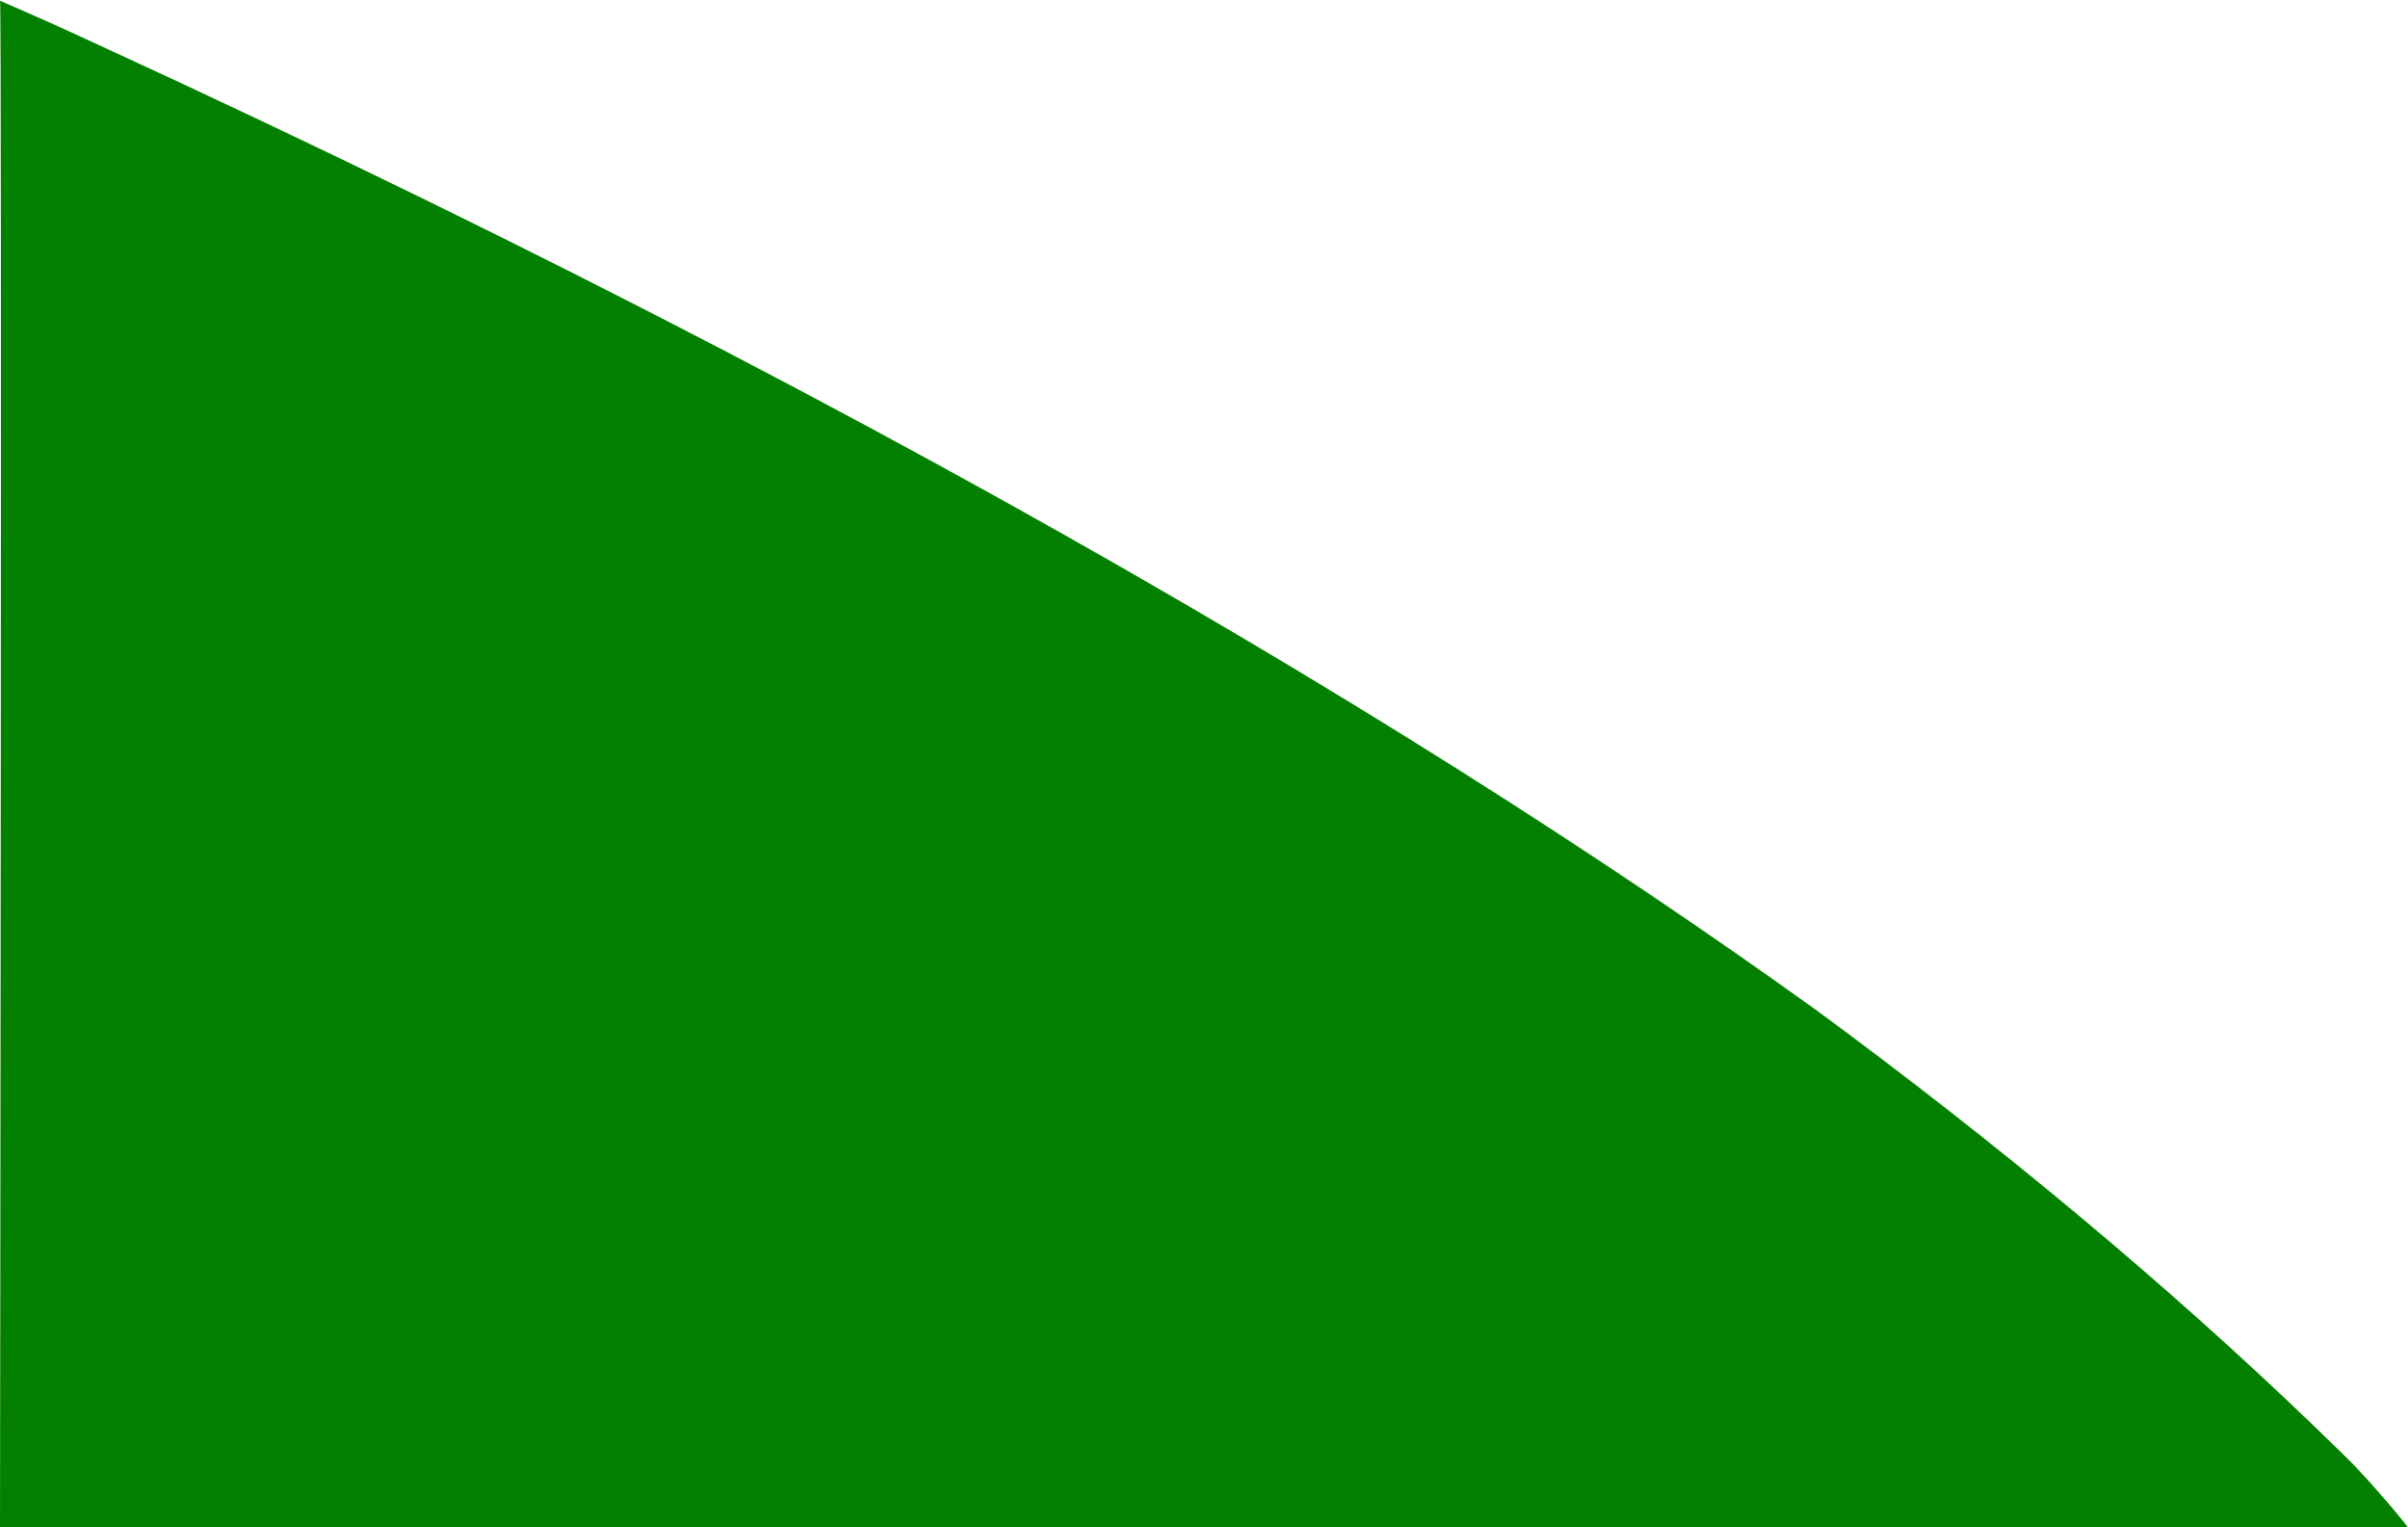 <svg xmlns="http://www.w3.org/2000/svg" xmlns:xlink="http://www.w3.org/1999/xlink" width="428.582" height="271.784" viewBox="0 0 428.582 271.784">
  <defs>
    <clipPath id="clip-path">
      <path id="Path_40" data-name="Path 40" d="M23362,11010.99c.383-.039,0,271.784,0,271.784h428.582S23702.549,11164.723,23362,11010.99Z" transform="translate(-23362 -9092)" fill="#fff"/>
    </clipPath>
  </defs>
  <g id="Mask_Group_1" data-name="Mask Group 1" transform="translate(0 -1918.99)" clip-path="url(#clip-path)">
    <path id="Path_30" data-name="Path 30" d="M599.917.128c427.924-19.049,599.917,125.01,599.917,279.217S931.243,558.562,599.917,558.562,0,433.553,0,279.345,171.993,19.177,599.917.128Z" transform="translate(-380.295 1685.857) rotate(30)" fill="#048000"/>
  </g>
</svg>
